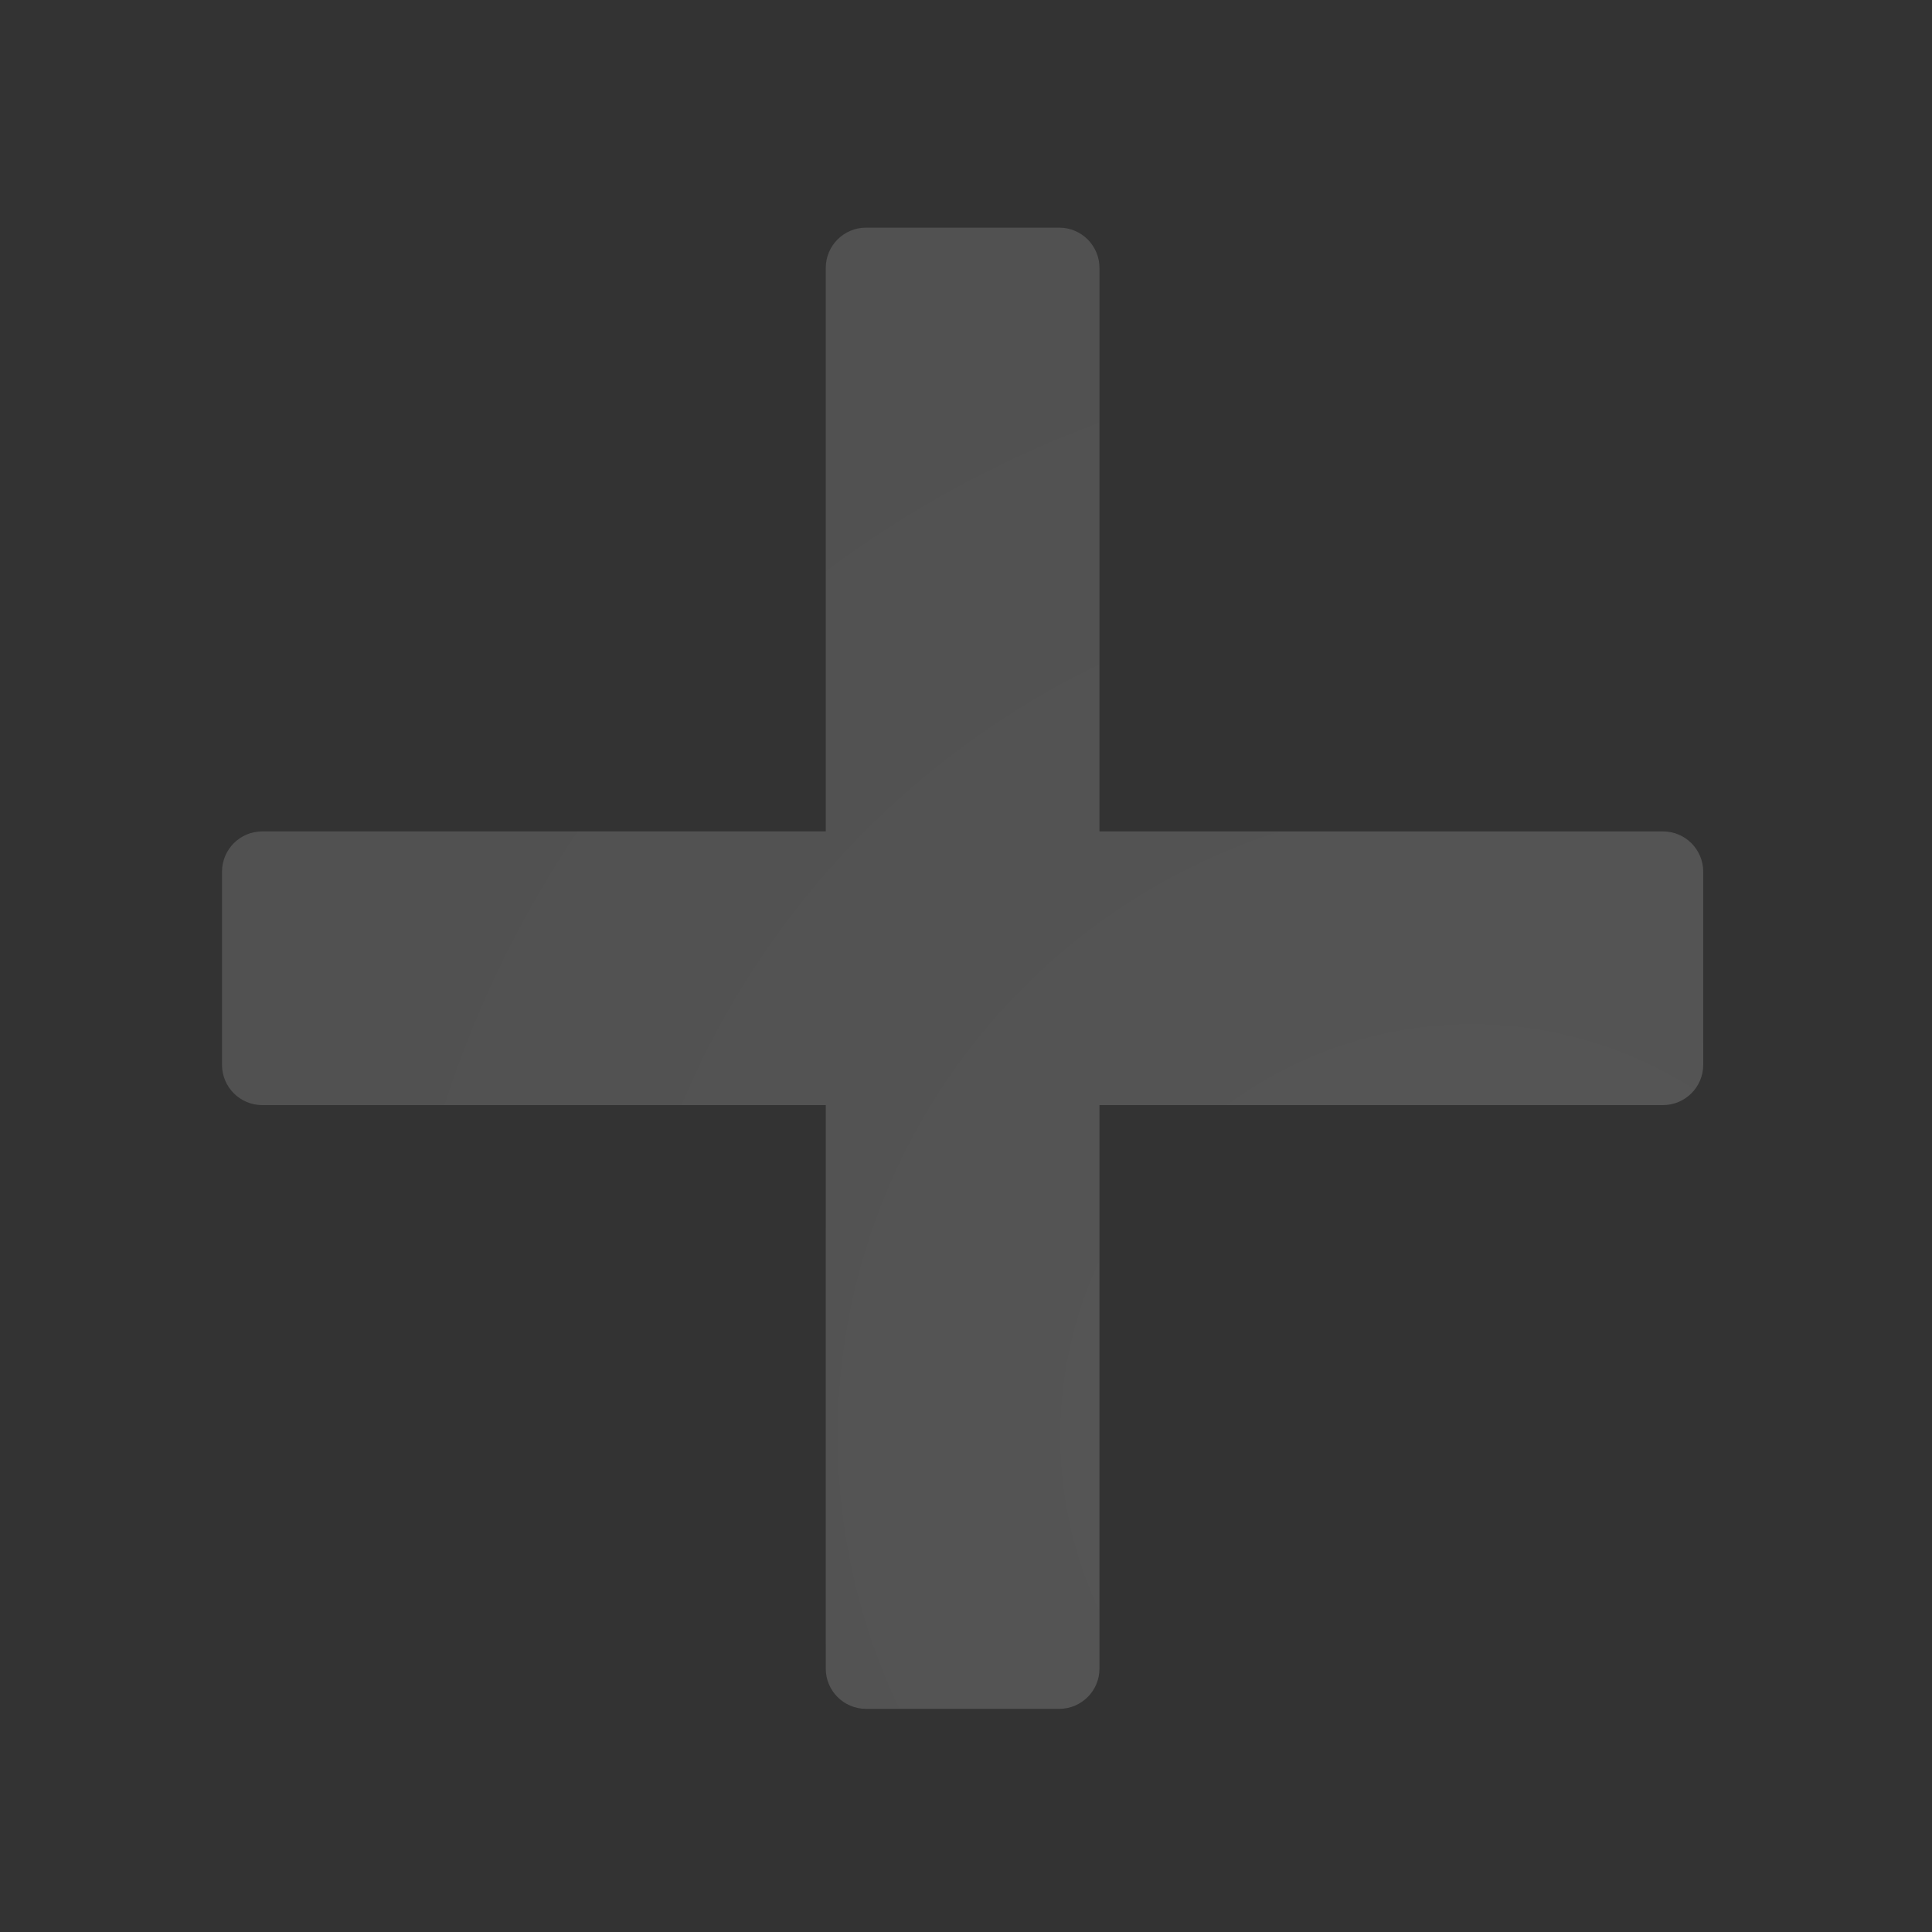 <?xml version="1.0" encoding="UTF-8"?>
<svg viewBox="0 0 12 12" version="1.1" xmlns="http://www.w3.org/2000/svg" xmlns:xlink="http://www.w3.org/1999/xlink">
    <rect x="0" y="0" width="12" height="12" fill="#333333" stroke="none"/>
    <defs>
        <radialGradient cx="84.204%" cy="81.399%" fx="84.204%" fy="81.399%" r="114.307%" id="radialGradient-1">
            <stop stop-color="#FFFFFF" stop-opacity="0.85" offset="0%"></stop>
            <stop stop-color="#FFFFFF" stop-opacity="0.7" offset="100%"></stop>
        </radialGradient>
    </defs>
    <g id="Playing-View-Icon-/-Plus" stroke="none" stroke-width="1" fill="none" fill-rule="evenodd" opacity="0.2">
        <path d="M6.829,5.164 L10.329,5.164 C10.467,5.164 10.579,5.276 10.579,5.414 L10.579,6.614 C10.579,6.752 10.467,6.864 10.329,6.864 L6.829,6.864 L6.829,10.364 C6.829,10.502 6.717,10.614 6.579,10.614 L5.379,10.614 C5.241,10.614 5.129,10.502 5.129,10.364 L5.129,6.864 L1.629,6.864 C1.491,6.864 1.379,6.752 1.379,6.614 L1.379,5.414 C1.379,5.276 1.491,5.164 1.629,5.164 L5.129,5.164 L5.129,1.664 C5.129,1.526 5.241,1.414 5.379,1.414 L6.579,1.414 C6.717,1.414 6.829,1.526 6.829,1.664 L6.829,5.164 Z" id="Icon---Add" fill="url(#radialGradient-1)"></path>
    </g>
</svg>